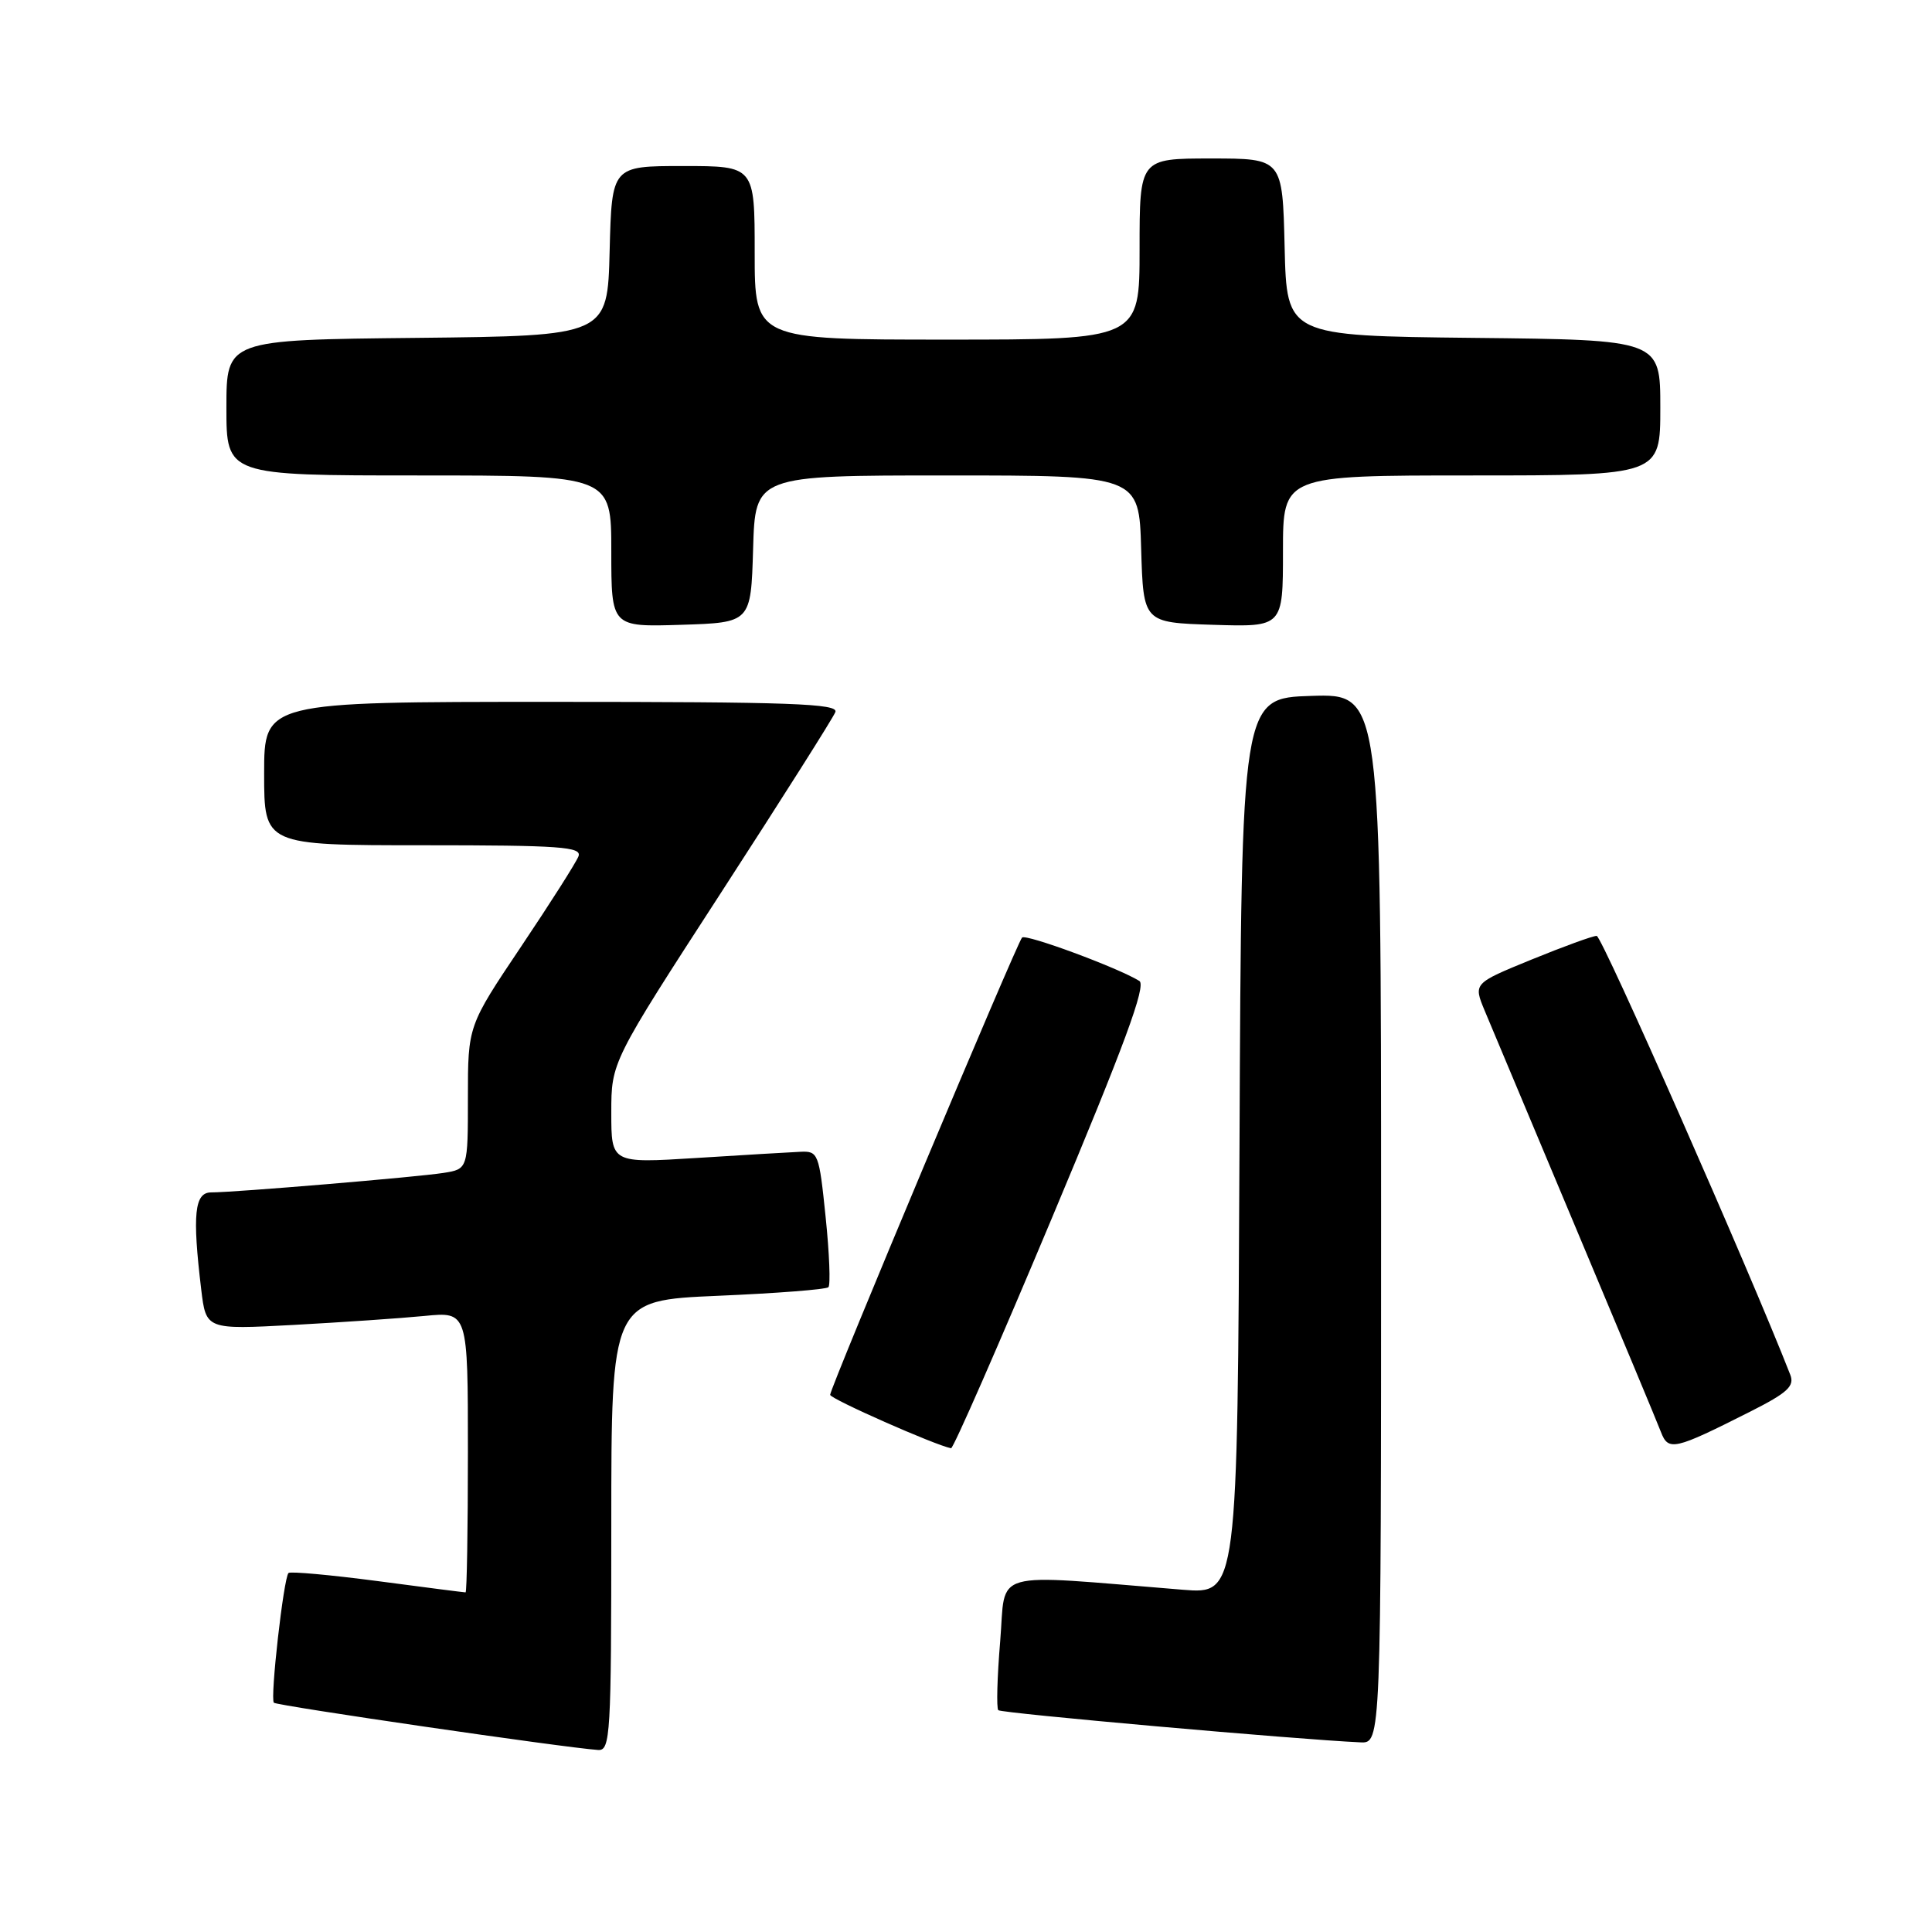 <?xml version="1.0" encoding="UTF-8" standalone="no"?>
<!DOCTYPE svg PUBLIC "-//W3C//DTD SVG 1.1//EN" "http://www.w3.org/Graphics/SVG/1.1/DTD/svg11.dtd" >
<svg xmlns="http://www.w3.org/2000/svg" xmlns:xlink="http://www.w3.org/1999/xlink" version="1.1" viewBox="0 0 256 256">
 <g >
 <path fill="currentColor"
d=" M 81.00 202.15 C 81.00 172.31 81.00 172.31 95.12 171.70 C 102.88 171.37 109.47 170.86 109.77 170.56 C 110.06 170.27 109.90 166.08 109.40 161.26 C 108.53 152.78 108.42 152.50 106.00 152.62 C 104.62 152.68 98.44 153.05 92.25 153.44 C 81.00 154.14 81.00 154.14 81.00 147.43 C 81.00 140.72 81.00 140.72 95.59 118.21 C 103.61 105.83 110.41 95.10 110.69 94.35 C 111.13 93.23 104.73 93.00 73.11 93.00 C 35.00 93.00 35.00 93.00 35.00 102.50 C 35.00 112.00 35.00 112.00 56.11 112.00 C 74.26 112.00 77.14 112.21 76.65 113.47 C 76.34 114.28 72.92 119.66 69.04 125.44 C 62.00 135.93 62.00 135.93 62.00 145.42 C 62.00 154.91 62.00 154.91 58.75 155.42 C 55.14 155.98 31.09 158.00 27.98 158.00 C 25.77 158.00 25.47 160.92 26.66 170.84 C 27.30 176.18 27.30 176.18 38.90 175.56 C 45.28 175.21 53.09 174.68 56.25 174.37 C 62.00 173.80 62.00 173.80 62.00 192.40 C 62.00 202.63 61.86 211.00 61.69 211.00 C 61.51 211.00 56.26 210.33 50.02 209.50 C 43.77 208.68 38.47 208.20 38.23 208.43 C 37.58 209.08 35.77 225.10 36.29 225.62 C 36.69 226.02 74.86 231.59 79.25 231.88 C 80.88 231.99 81.00 229.96 81.00 202.15 Z  M 183.00 161.46 C 183.00 91.92 183.00 91.92 173.75 92.21 C 164.50 92.50 164.50 92.50 164.24 151.87 C 163.98 211.23 163.98 211.23 156.74 210.65 C 130.76 208.55 133.33 207.83 132.53 217.48 C 132.13 222.24 132.02 226.35 132.28 226.61 C 132.68 227.01 171.81 230.49 180.25 230.87 C 183.00 231.00 183.00 231.00 183.00 161.46 Z  M 139.39 161.38 C 148.99 138.50 151.92 130.57 150.97 129.98 C 148.12 128.22 135.95 123.72 135.43 124.23 C 134.75 124.92 110.00 183.88 110.00 184.82 C 110.01 185.36 123.93 191.51 126.02 191.90 C 126.31 191.96 132.33 178.22 139.39 161.38 Z  M 231.89 187.06 C 236.86 184.55 237.81 183.68 237.22 182.16 C 231.89 168.51 212.27 124.01 211.57 124.01 C 211.06 124.00 207.17 125.42 202.93 127.15 C 195.23 130.30 195.23 130.30 196.72 133.90 C 197.55 135.88 202.95 148.75 208.72 162.50 C 214.50 176.25 219.61 188.51 220.08 189.74 C 221.07 192.31 221.82 192.14 231.89 187.06 Z  M 99.79 72.75 C 100.07 63.00 100.07 63.00 125.50 63.00 C 150.93 63.00 150.93 63.00 151.21 72.75 C 151.50 82.50 151.50 82.50 160.75 82.79 C 170.00 83.08 170.00 83.08 170.00 73.04 C 170.00 63.00 170.00 63.00 195.00 63.00 C 220.00 63.00 220.00 63.00 220.00 54.02 C 220.00 45.03 220.00 45.03 195.25 44.77 C 170.50 44.50 170.50 44.50 170.22 32.75 C 169.94 21.00 169.94 21.00 160.47 21.00 C 151.00 21.00 151.00 21.00 151.00 33.00 C 151.00 45.00 151.00 45.00 125.50 45.00 C 100.00 45.00 100.00 45.00 100.00 33.50 C 100.00 22.00 100.00 22.00 90.53 22.00 C 81.07 22.00 81.07 22.00 80.78 33.25 C 80.50 44.50 80.50 44.50 55.25 44.77 C 30.00 45.03 30.00 45.03 30.00 54.02 C 30.00 63.00 30.00 63.00 55.50 63.00 C 81.00 63.00 81.00 63.00 81.00 73.04 C 81.00 83.08 81.00 83.08 90.25 82.79 C 99.50 82.50 99.50 82.50 99.79 72.75 Z "/>
</g>
</svg>